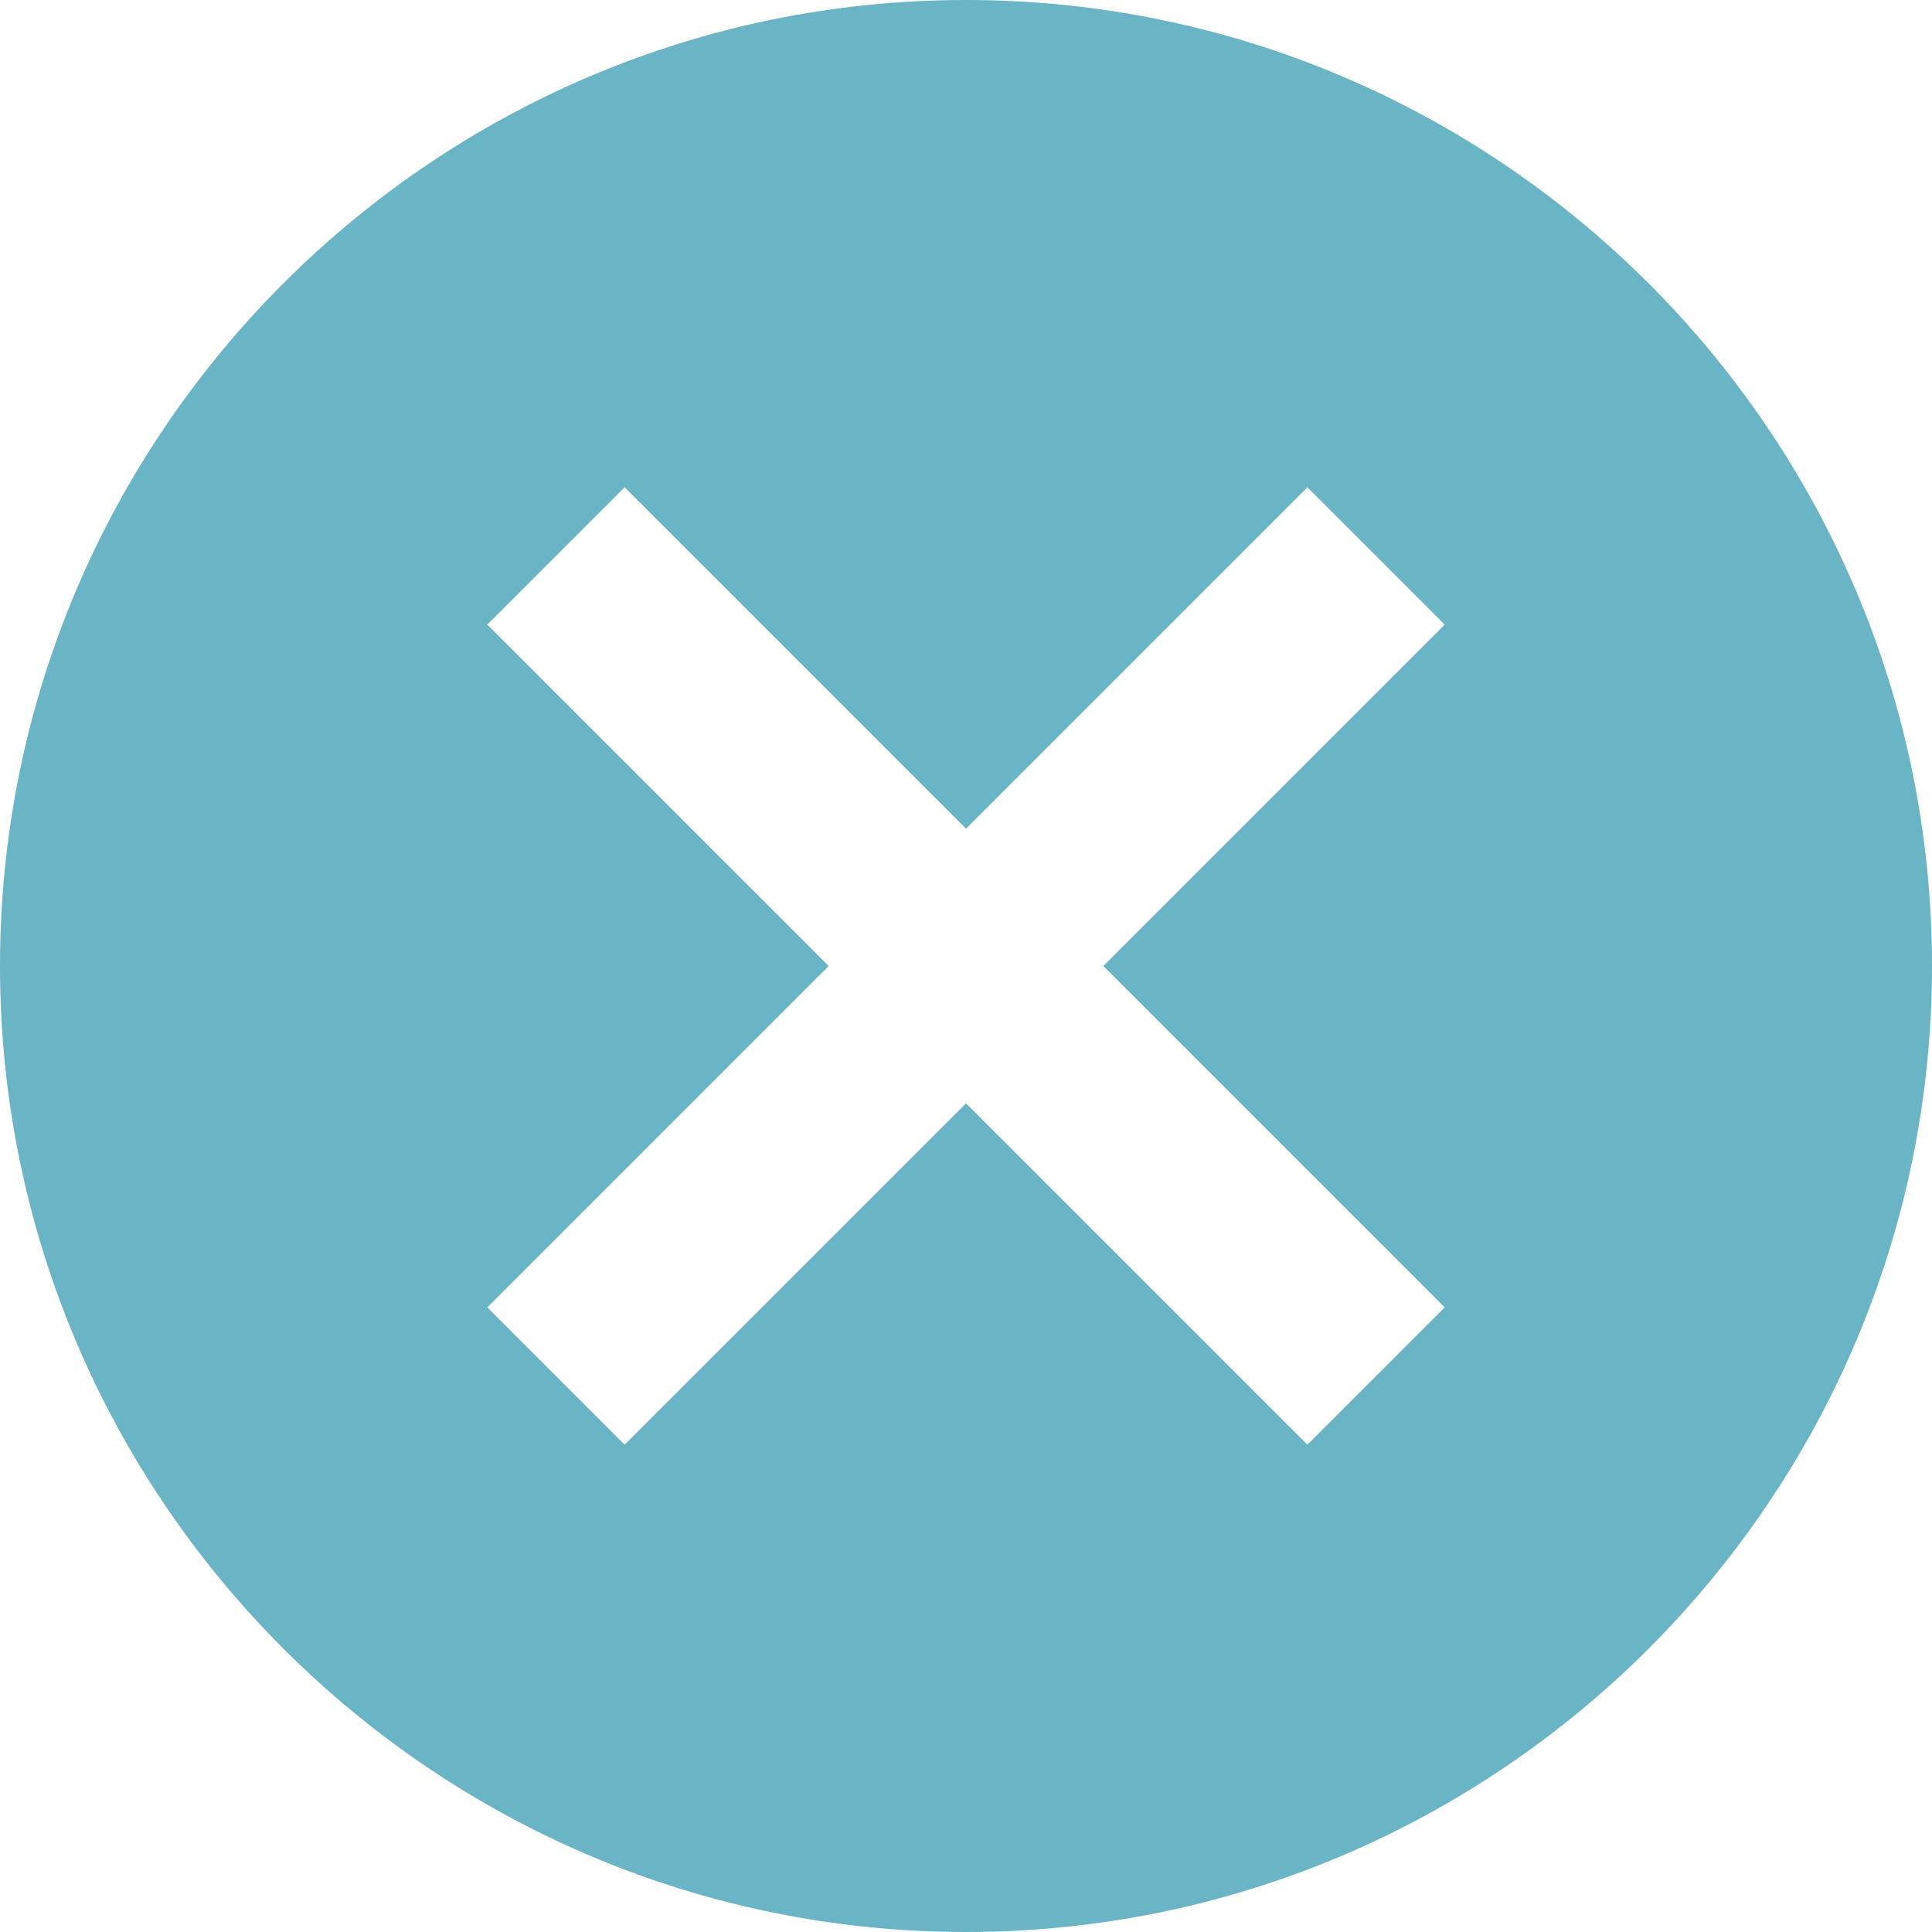 <?xml version="1.0" encoding="UTF-8"?>
<svg width="22px" height="22px" viewBox="0 0 22 22" version="1.1" xmlns="http://www.w3.org/2000/svg" xmlns:xlink="http://www.w3.org/1999/xlink">
    <!-- Generator: Sketch 47.1 (45422) - http://www.bohemiancoding.com/sketch -->
    <title>Shape</title>
    <desc>Created with Sketch.</desc>
    <defs></defs>
    <g id="Flujo-sitio" stroke="none" stroke-width="1" fill="none" fill-rule="evenodd">
        <path d="M11,0 C4.938,0 0,4.938 0,11 C0,17.062 4.938,22 11,22 C17.062,22 22,17.062 22,11 C22,4.938 17.062,0 11,0 Z M16.451,14.887 L14.887,16.451 L11,12.564 L7.113,16.451 L5.549,14.887 L9.436,11 L5.549,7.113 L7.113,5.549 L11,9.436 L14.887,5.549 L16.451,7.113 L12.564,11 L16.451,14.887 Z" id="Shape" fill="#69B4C5" fill-rule="nonzero"></path>
    </g>
</svg>